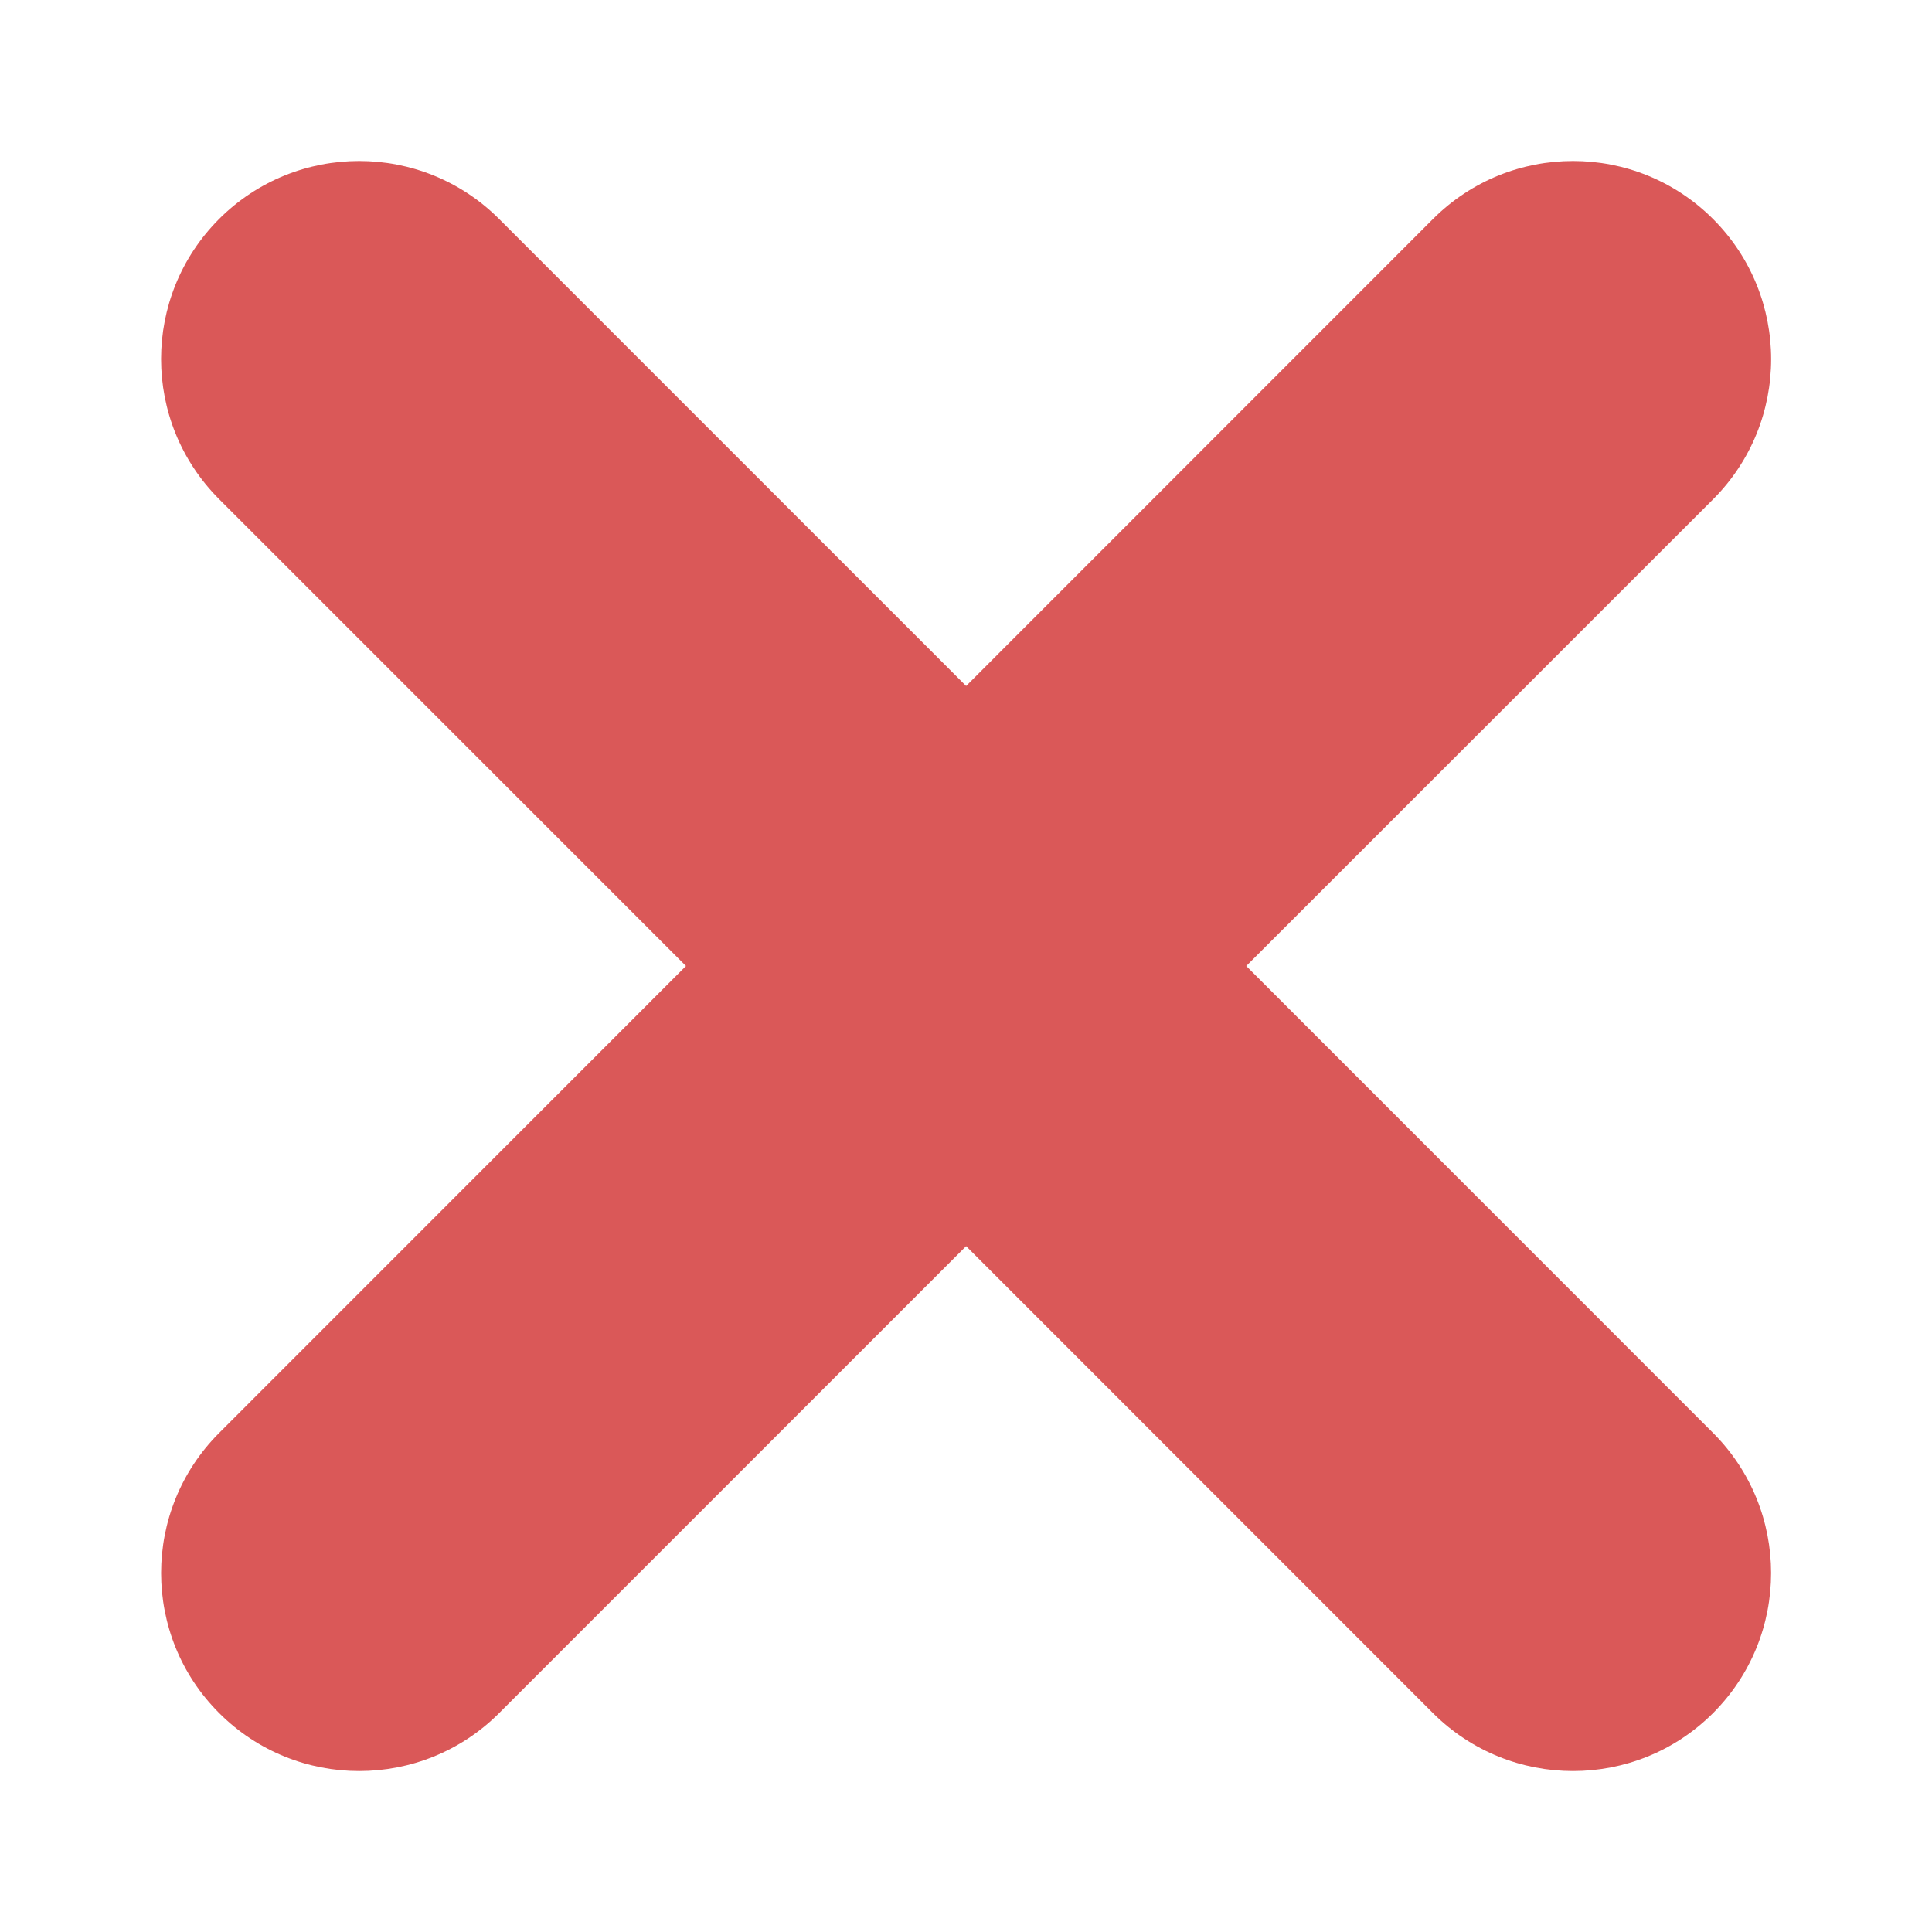 <svg width="16" height="16" viewBox="0 0 16 16" fill="none" xmlns="http://www.w3.org/2000/svg">
<path d="M5.681 8L1.815 11.867C1.174 12.508 1.174 13.547 1.815 14.187C2.455 14.827 3.494 14.827 4.134 14.187L8.001 10.32L11.867 14.187C12.508 14.827 13.546 14.827 14.187 14.187C14.828 13.546 14.827 12.507 14.187 11.867L10.321 8L14.187 4.135C14.828 3.494 14.828 2.455 14.187 1.814C13.546 1.173 12.508 1.173 11.867 1.814L8.001 5.681L4.134 1.814C3.494 1.173 2.455 1.173 1.814 1.814C1.174 2.455 1.174 3.492 1.814 4.133L5.681 8Z" fill="#DA5858"/>
</svg>
